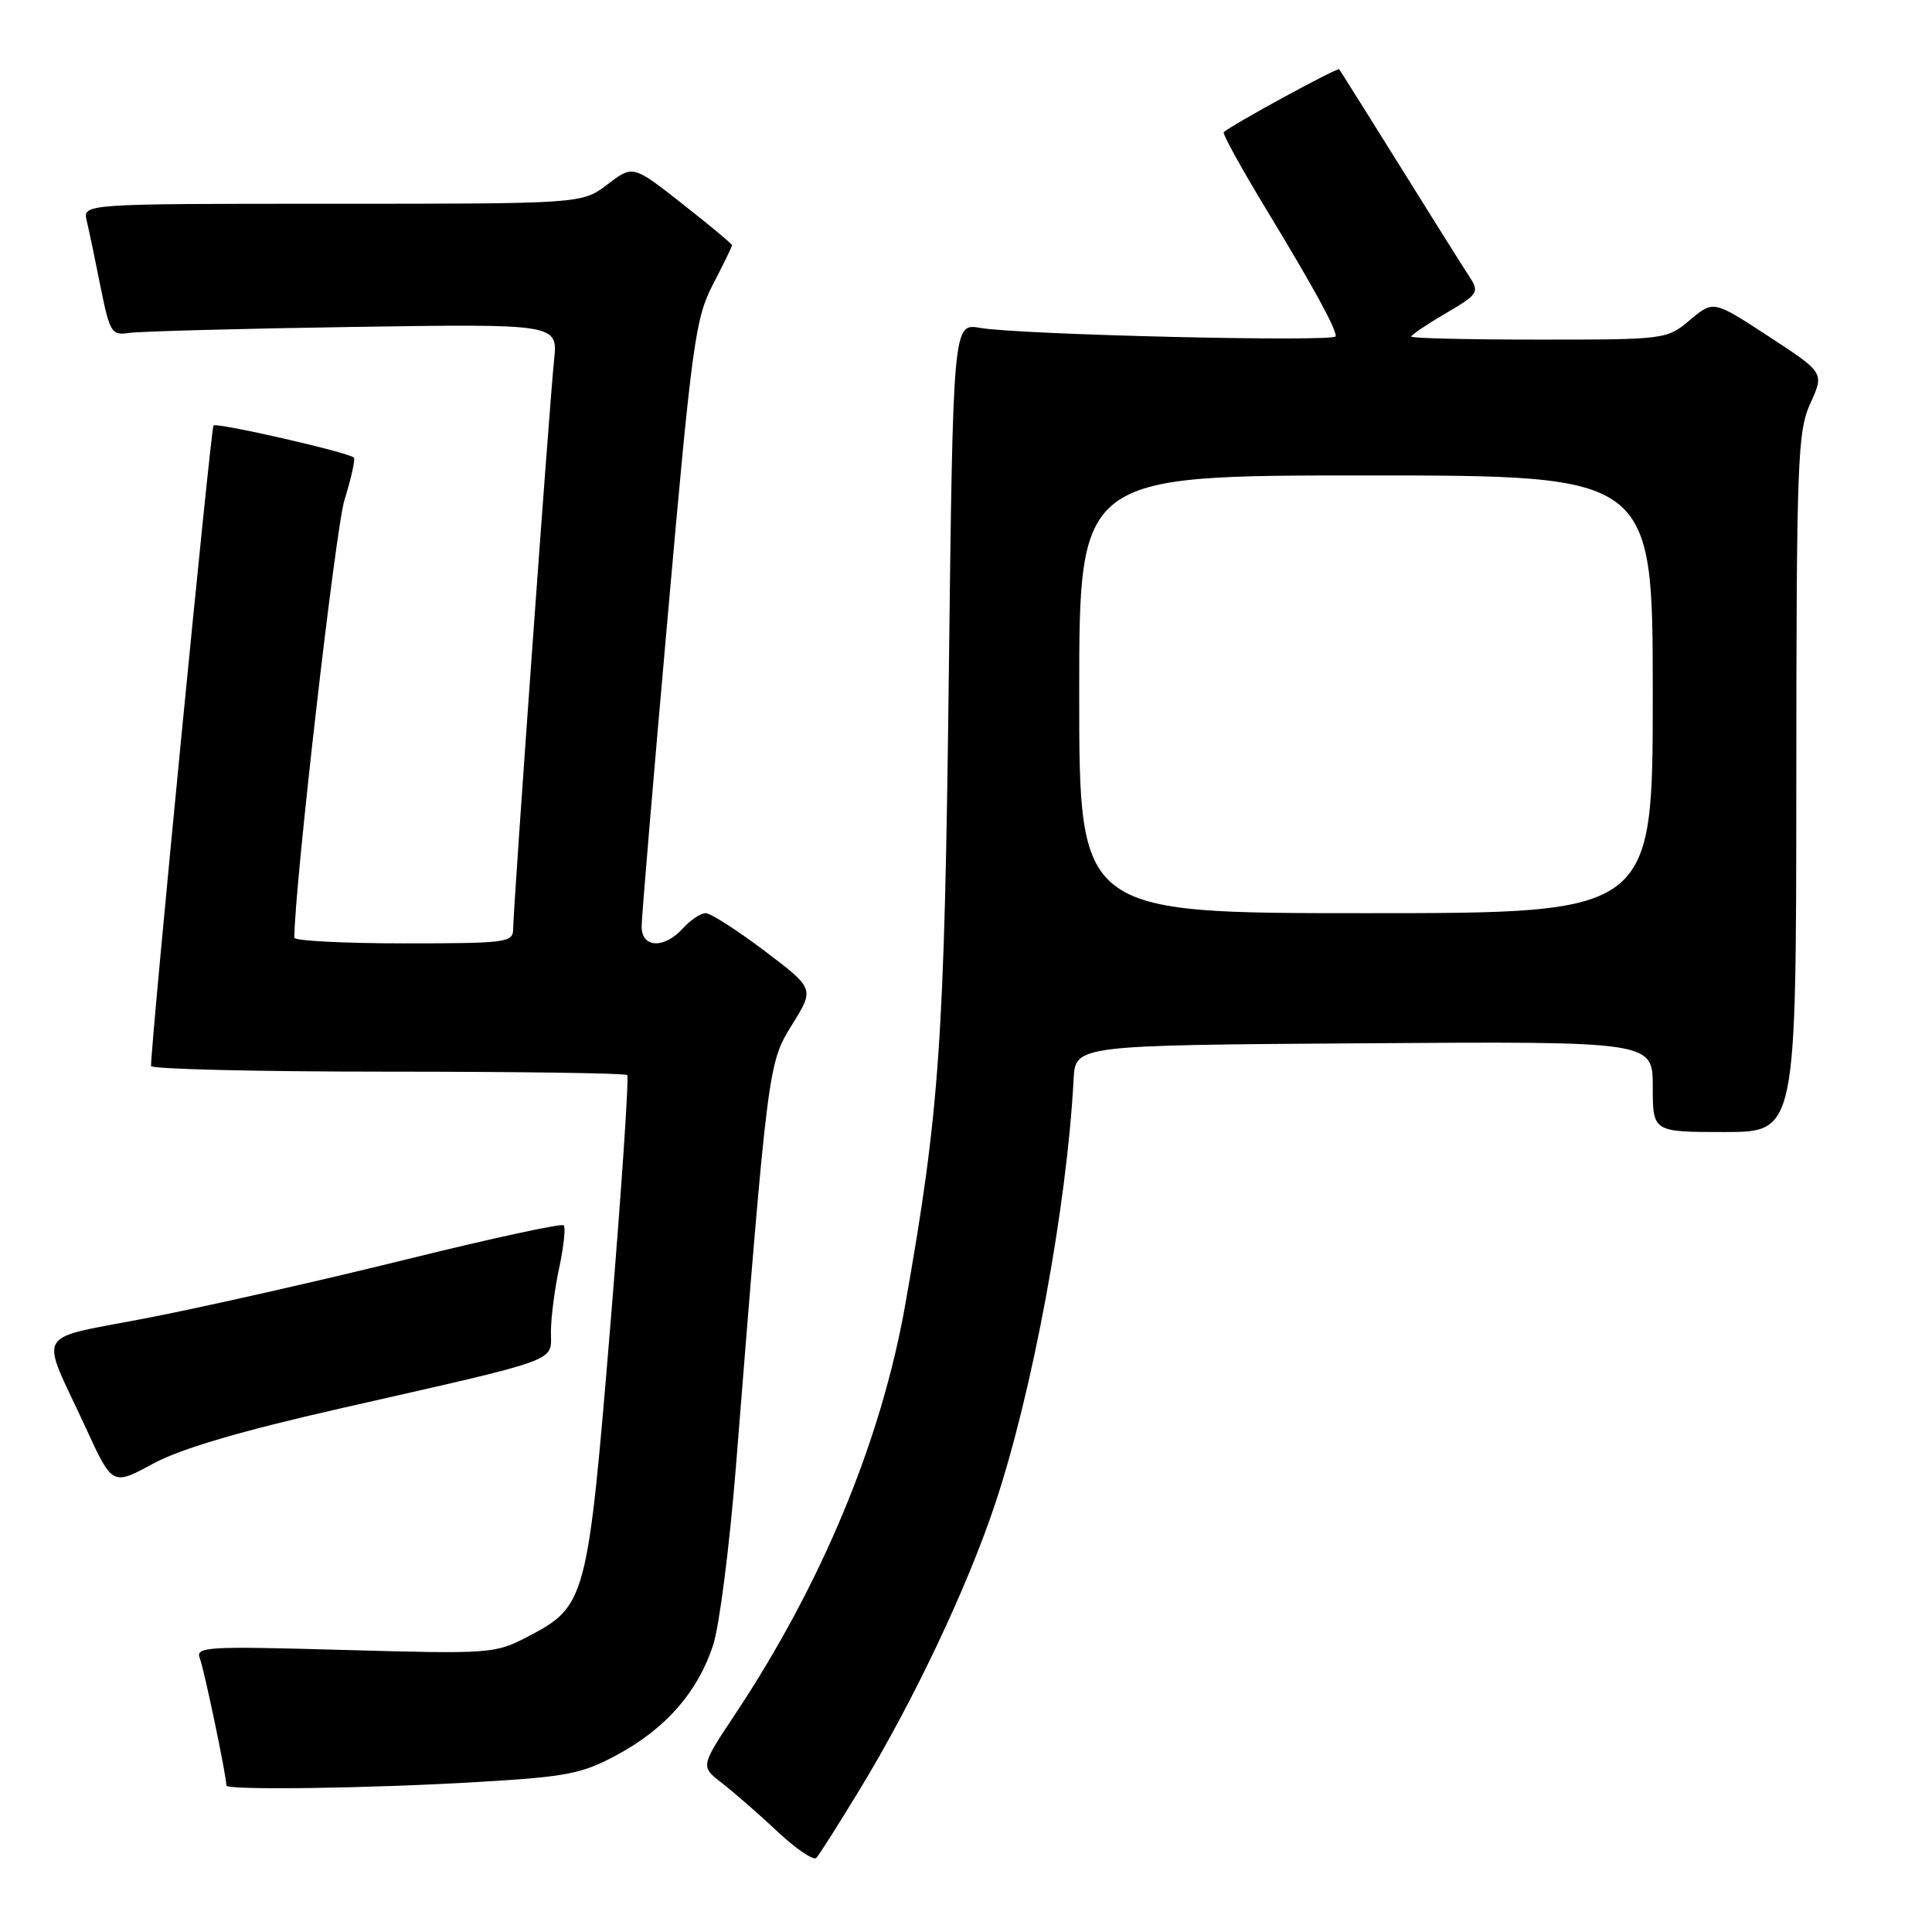 <?xml version="1.0" encoding="UTF-8" standalone="no"?>
<!DOCTYPE svg PUBLIC "-//W3C//DTD SVG 1.1//EN" "http://www.w3.org/Graphics/SVG/1.1/DTD/svg11.dtd" >
<svg xmlns="http://www.w3.org/2000/svg" xmlns:xlink="http://www.w3.org/1999/xlink" version="1.1" viewBox="0 0 256 256">
 <g >
 <path fill="currentColor"
d=" M 113.99 237.00 C 120.98 225.51 128.14 210.41 131.82 199.39 C 136.82 184.45 141.36 159.91 142.26 143.00 C 142.50 138.50 142.50 138.50 180.75 138.24 C 219.00 137.98 219.00 137.98 219.00 143.99 C 219.00 150.00 219.00 150.00 228.50 150.00 C 238.00 150.00 238.00 150.00 238.02 103.75 C 238.04 60.99 238.18 57.19 239.88 53.45 C 241.73 49.39 241.73 49.39 234.38 44.59 C 227.04 39.79 227.04 39.79 223.94 42.39 C 220.87 44.98 220.70 45.00 203.92 45.00 C 194.62 45.00 187.00 44.82 187.00 44.60 C 187.00 44.37 189.05 42.99 191.56 41.52 C 195.87 38.99 196.05 38.72 194.71 36.67 C 193.93 35.48 189.78 28.88 185.50 22.00 C 181.21 15.12 177.59 9.36 177.45 9.18 C 177.22 8.90 163.07 16.62 162.15 17.52 C 161.96 17.71 164.48 22.29 167.75 27.68 C 174.01 38.00 177.00 43.46 177.00 44.56 C 177.00 45.35 135.08 44.36 129.89 43.45 C 126.28 42.81 126.28 42.81 125.72 89.66 C 125.14 138.00 124.52 147.05 119.95 172.88 C 116.76 190.92 108.88 209.88 97.40 227.16 C 92.81 234.06 92.81 234.06 95.65 236.26 C 97.22 237.47 100.53 240.35 103.00 242.67 C 105.47 244.99 107.80 246.57 108.16 246.19 C 108.53 245.81 111.15 241.68 113.99 237.00 Z  M 63.56 236.11 C 75.25 235.42 77.17 235.03 81.91 232.45 C 88.25 229.00 92.45 224.19 94.48 218.03 C 95.31 215.54 96.66 204.95 97.50 194.50 C 101.77 140.93 101.77 140.91 104.97 135.75 C 107.92 131.00 107.92 131.00 101.31 126.00 C 97.67 123.25 94.16 121.00 93.51 121.00 C 92.85 121.00 91.50 121.90 90.50 123.00 C 88.00 125.76 85.00 125.63 85.02 122.75 C 85.02 121.51 86.59 102.96 88.49 81.53 C 91.69 45.42 92.13 42.20 94.47 37.69 C 95.86 35.01 97.00 32.67 97.00 32.50 C 97.00 32.32 94.05 29.86 90.43 27.02 C 83.87 21.86 83.87 21.86 80.50 24.43 C 77.13 27.00 77.13 27.00 44.05 27.00 C 10.96 27.00 10.96 27.00 11.49 29.25 C 11.79 30.49 12.61 34.42 13.32 38.00 C 14.54 44.05 14.79 44.47 17.06 44.12 C 18.40 43.91 31.74 43.55 46.71 43.32 C 73.92 42.91 73.92 42.91 73.42 47.70 C 72.79 53.73 68.00 120.37 68.00 123.03 C 68.00 124.90 67.26 125.00 53.50 125.00 C 45.52 125.00 39.00 124.66 39.00 124.25 C 39.02 117.53 44.45 70.08 45.65 66.23 C 46.55 63.33 47.11 60.81 46.89 60.63 C 46.02 59.90 28.72 55.95 28.29 56.38 C 27.94 56.72 20.06 137.50 20.01 141.25 C 20.00 141.66 34.10 142.00 51.33 142.00 C 68.57 142.00 82.87 142.20 83.11 142.45 C 83.36 142.69 82.36 157.54 80.89 175.43 C 77.87 212.04 77.67 212.82 69.98 216.84 C 65.60 219.13 65.06 219.17 45.66 218.63 C 27.19 218.11 25.86 218.19 26.49 219.79 C 27.06 221.23 30.00 235.32 30.00 236.59 C 30.00 237.24 49.26 236.97 63.56 236.11 Z  M 45.08 186.63 C 74.72 179.90 73.00 180.52 73.00 176.51 C 73.00 174.63 73.49 170.80 74.10 167.98 C 74.70 165.17 74.97 162.63 74.69 162.36 C 74.41 162.08 65.03 164.11 53.84 166.88 C 42.65 169.65 27.35 173.11 19.82 174.58 C 4.18 177.64 5.22 175.85 11.36 189.18 C 14.89 196.87 14.89 196.87 20.27 193.95 C 23.94 191.96 31.83 189.64 45.08 186.63 Z  M 143.00 92.00 C 143.00 63.00 143.00 63.00 181.00 63.00 C 219.00 63.00 219.00 63.00 219.00 92.00 C 219.00 121.00 219.00 121.00 181.00 121.00 C 143.00 121.00 143.00 121.00 143.00 92.00 Z "/>
</g>
</svg>